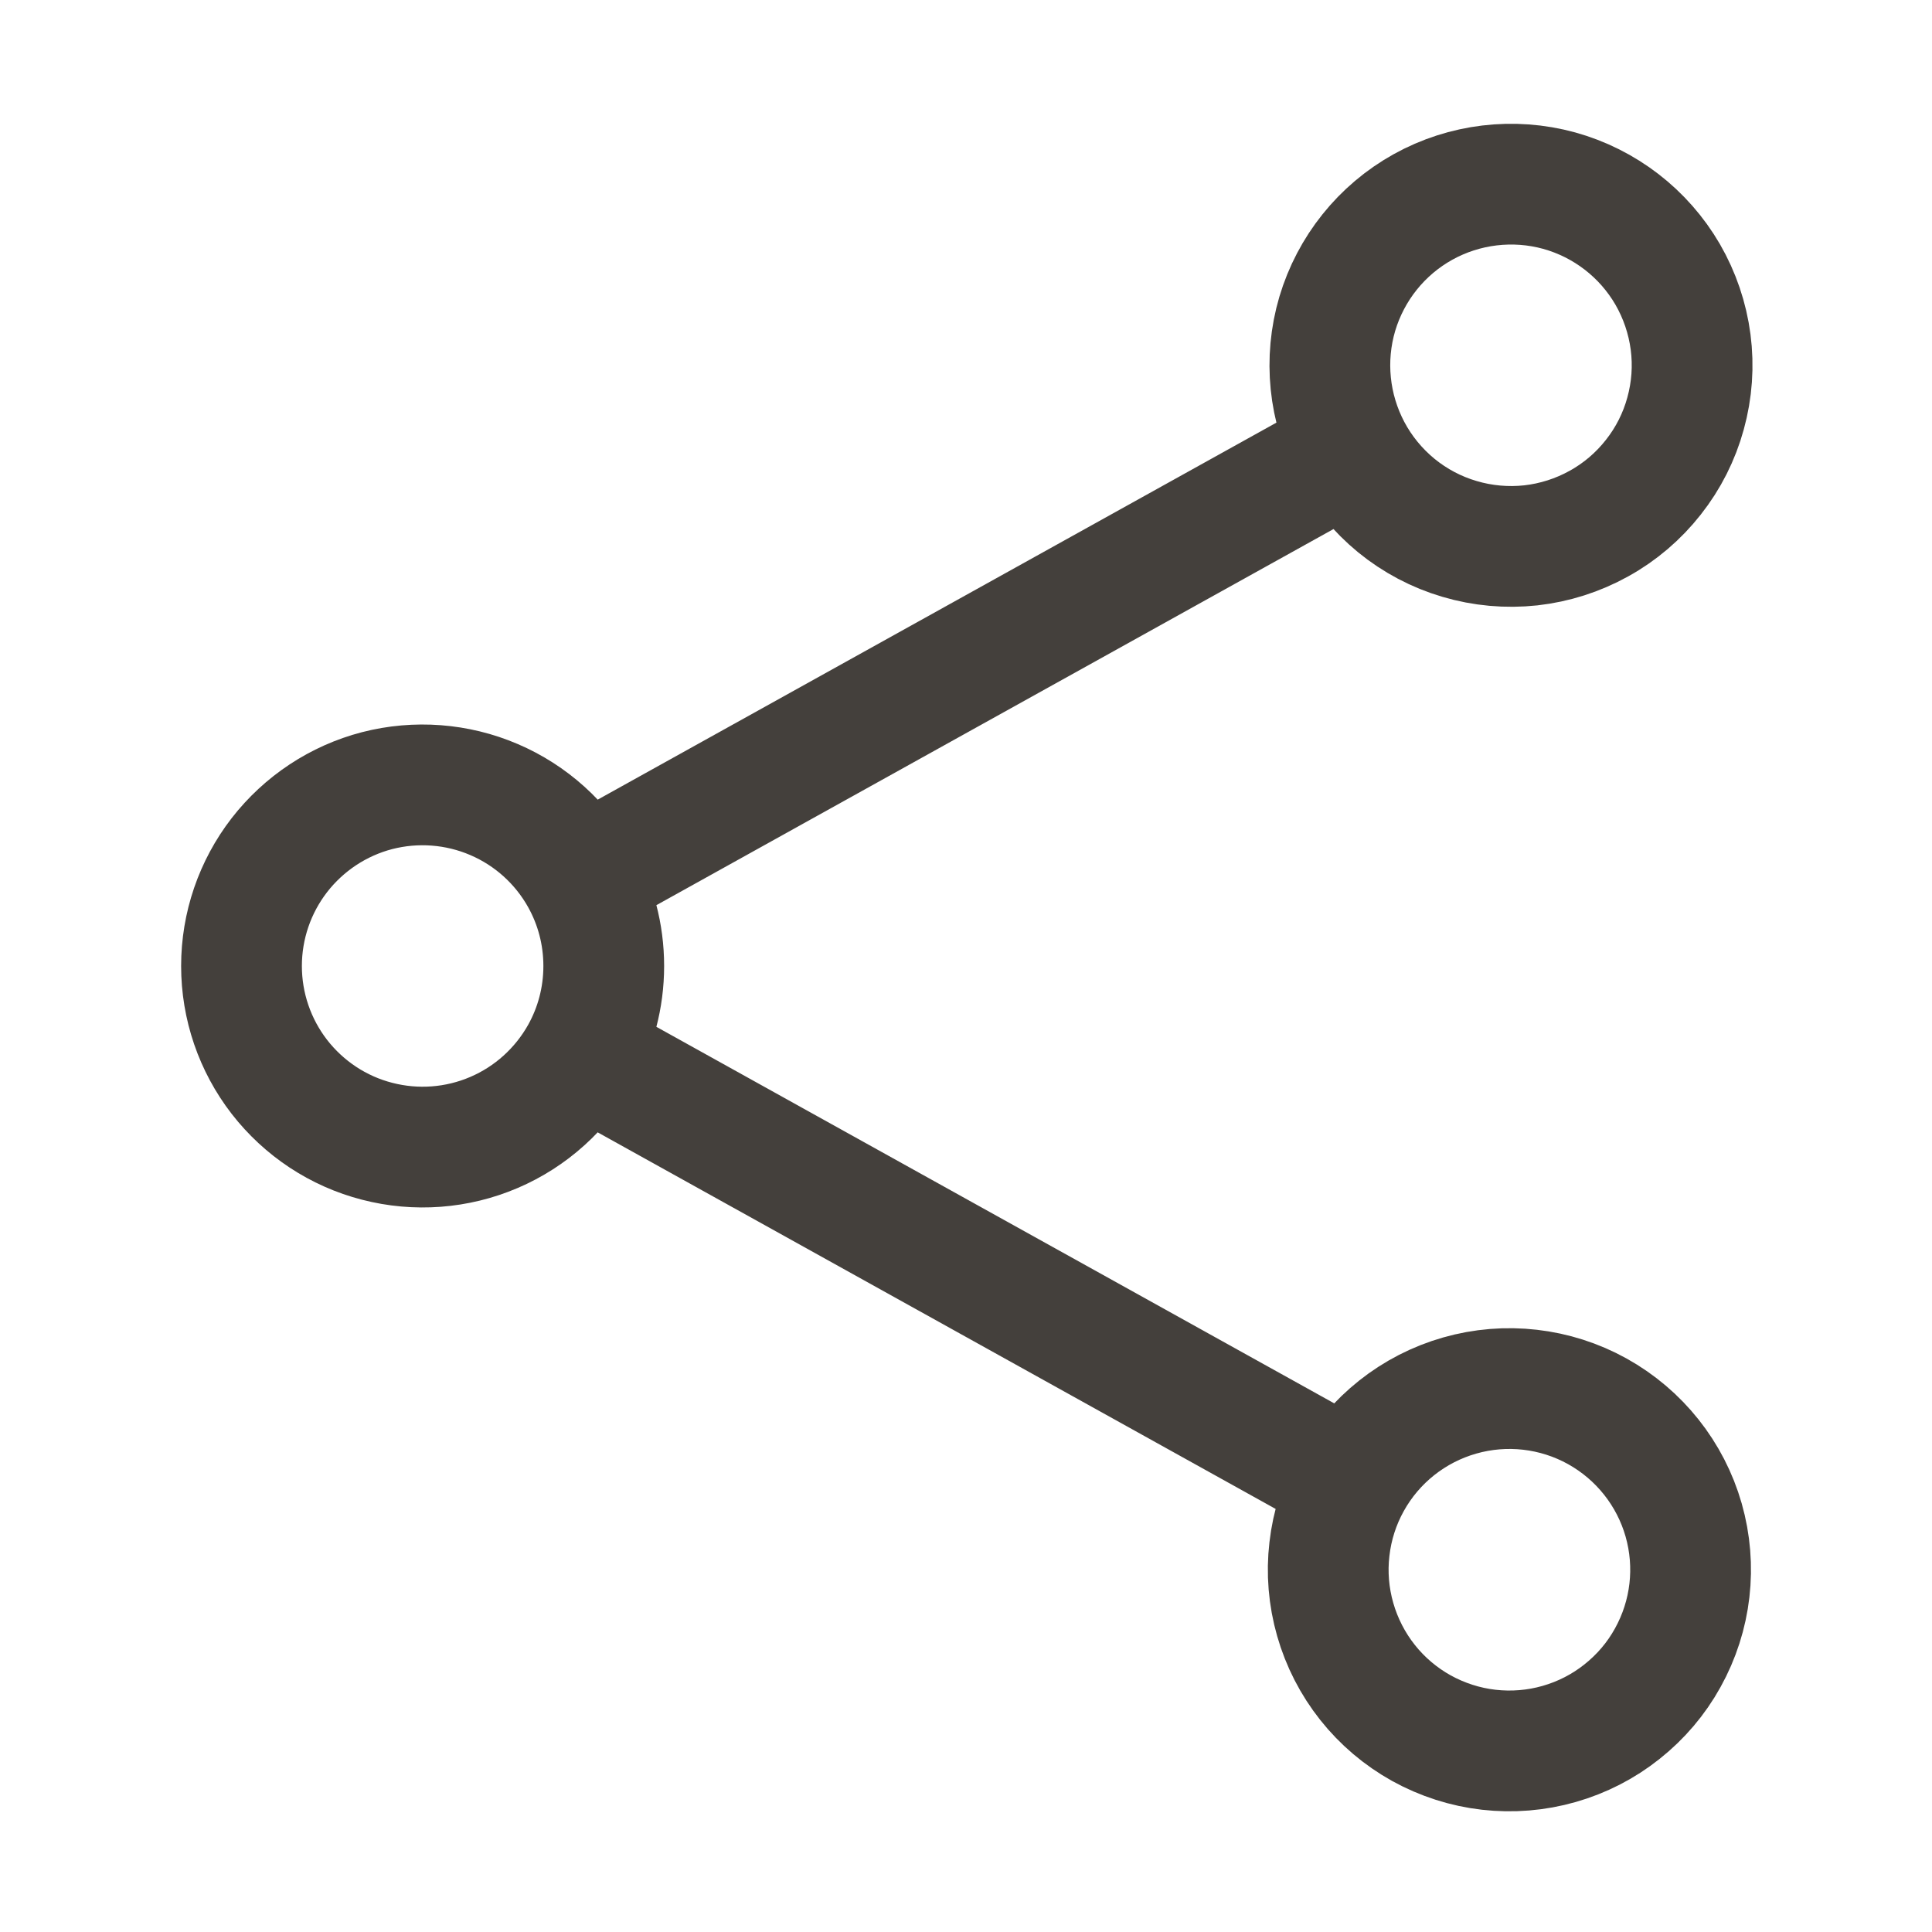 <svg width="18" height="18" viewBox="0 0 18 18" fill="none" xmlns="http://www.w3.org/2000/svg">
<path d="M5.413 8.18C5.231 7.853 4.946 7.596 4.602 7.449C4.259 7.302 3.876 7.273 3.514 7.366C3.152 7.46 2.832 7.672 2.603 7.967C2.374 8.263 2.25 8.626 2.25 9C2.25 9.374 2.374 9.737 2.603 10.033C2.832 10.328 3.152 10.54 3.514 10.633C3.876 10.727 4.259 10.698 4.602 10.551C4.946 10.404 5.231 10.146 5.413 9.82M5.413 8.18C5.548 8.423 5.625 8.702 5.625 9C5.625 9.298 5.548 9.577 5.413 9.82M5.413 8.18L12.587 4.195M5.413 9.82L12.587 13.805M12.587 4.195C12.692 4.393 12.836 4.568 13.009 4.71C13.183 4.852 13.383 4.958 13.598 5.021C13.813 5.085 14.039 5.105 14.262 5.081C14.485 5.056 14.701 4.987 14.897 4.878C15.093 4.77 15.265 4.623 15.404 4.446C15.543 4.27 15.645 4.068 15.704 3.852C15.764 3.635 15.78 3.409 15.751 3.187C15.722 2.964 15.649 2.75 15.537 2.556C15.315 2.174 14.952 1.894 14.526 1.776C14.1 1.659 13.644 1.714 13.258 1.928C12.871 2.143 12.585 2.501 12.459 2.924C12.334 3.348 12.38 3.804 12.587 4.195ZM12.587 13.805C12.479 13.999 12.411 14.212 12.386 14.432C12.36 14.652 12.379 14.876 12.44 15.089C12.501 15.302 12.603 15.501 12.741 15.675C12.878 15.848 13.049 15.993 13.243 16.101C13.437 16.208 13.65 16.277 13.87 16.302C14.09 16.327 14.313 16.309 14.526 16.248C14.74 16.187 14.939 16.085 15.112 15.947C15.286 15.809 15.431 15.639 15.538 15.445C15.756 15.053 15.809 14.592 15.686 14.161C15.563 13.731 15.274 13.367 14.882 13.149C14.491 12.932 14.029 12.879 13.599 13.002C13.168 13.125 12.804 13.414 12.587 13.805Z" stroke="#44403C" stroke-width="1.125" stroke-linecap="round" stroke-linejoin="round"/>
</svg>
